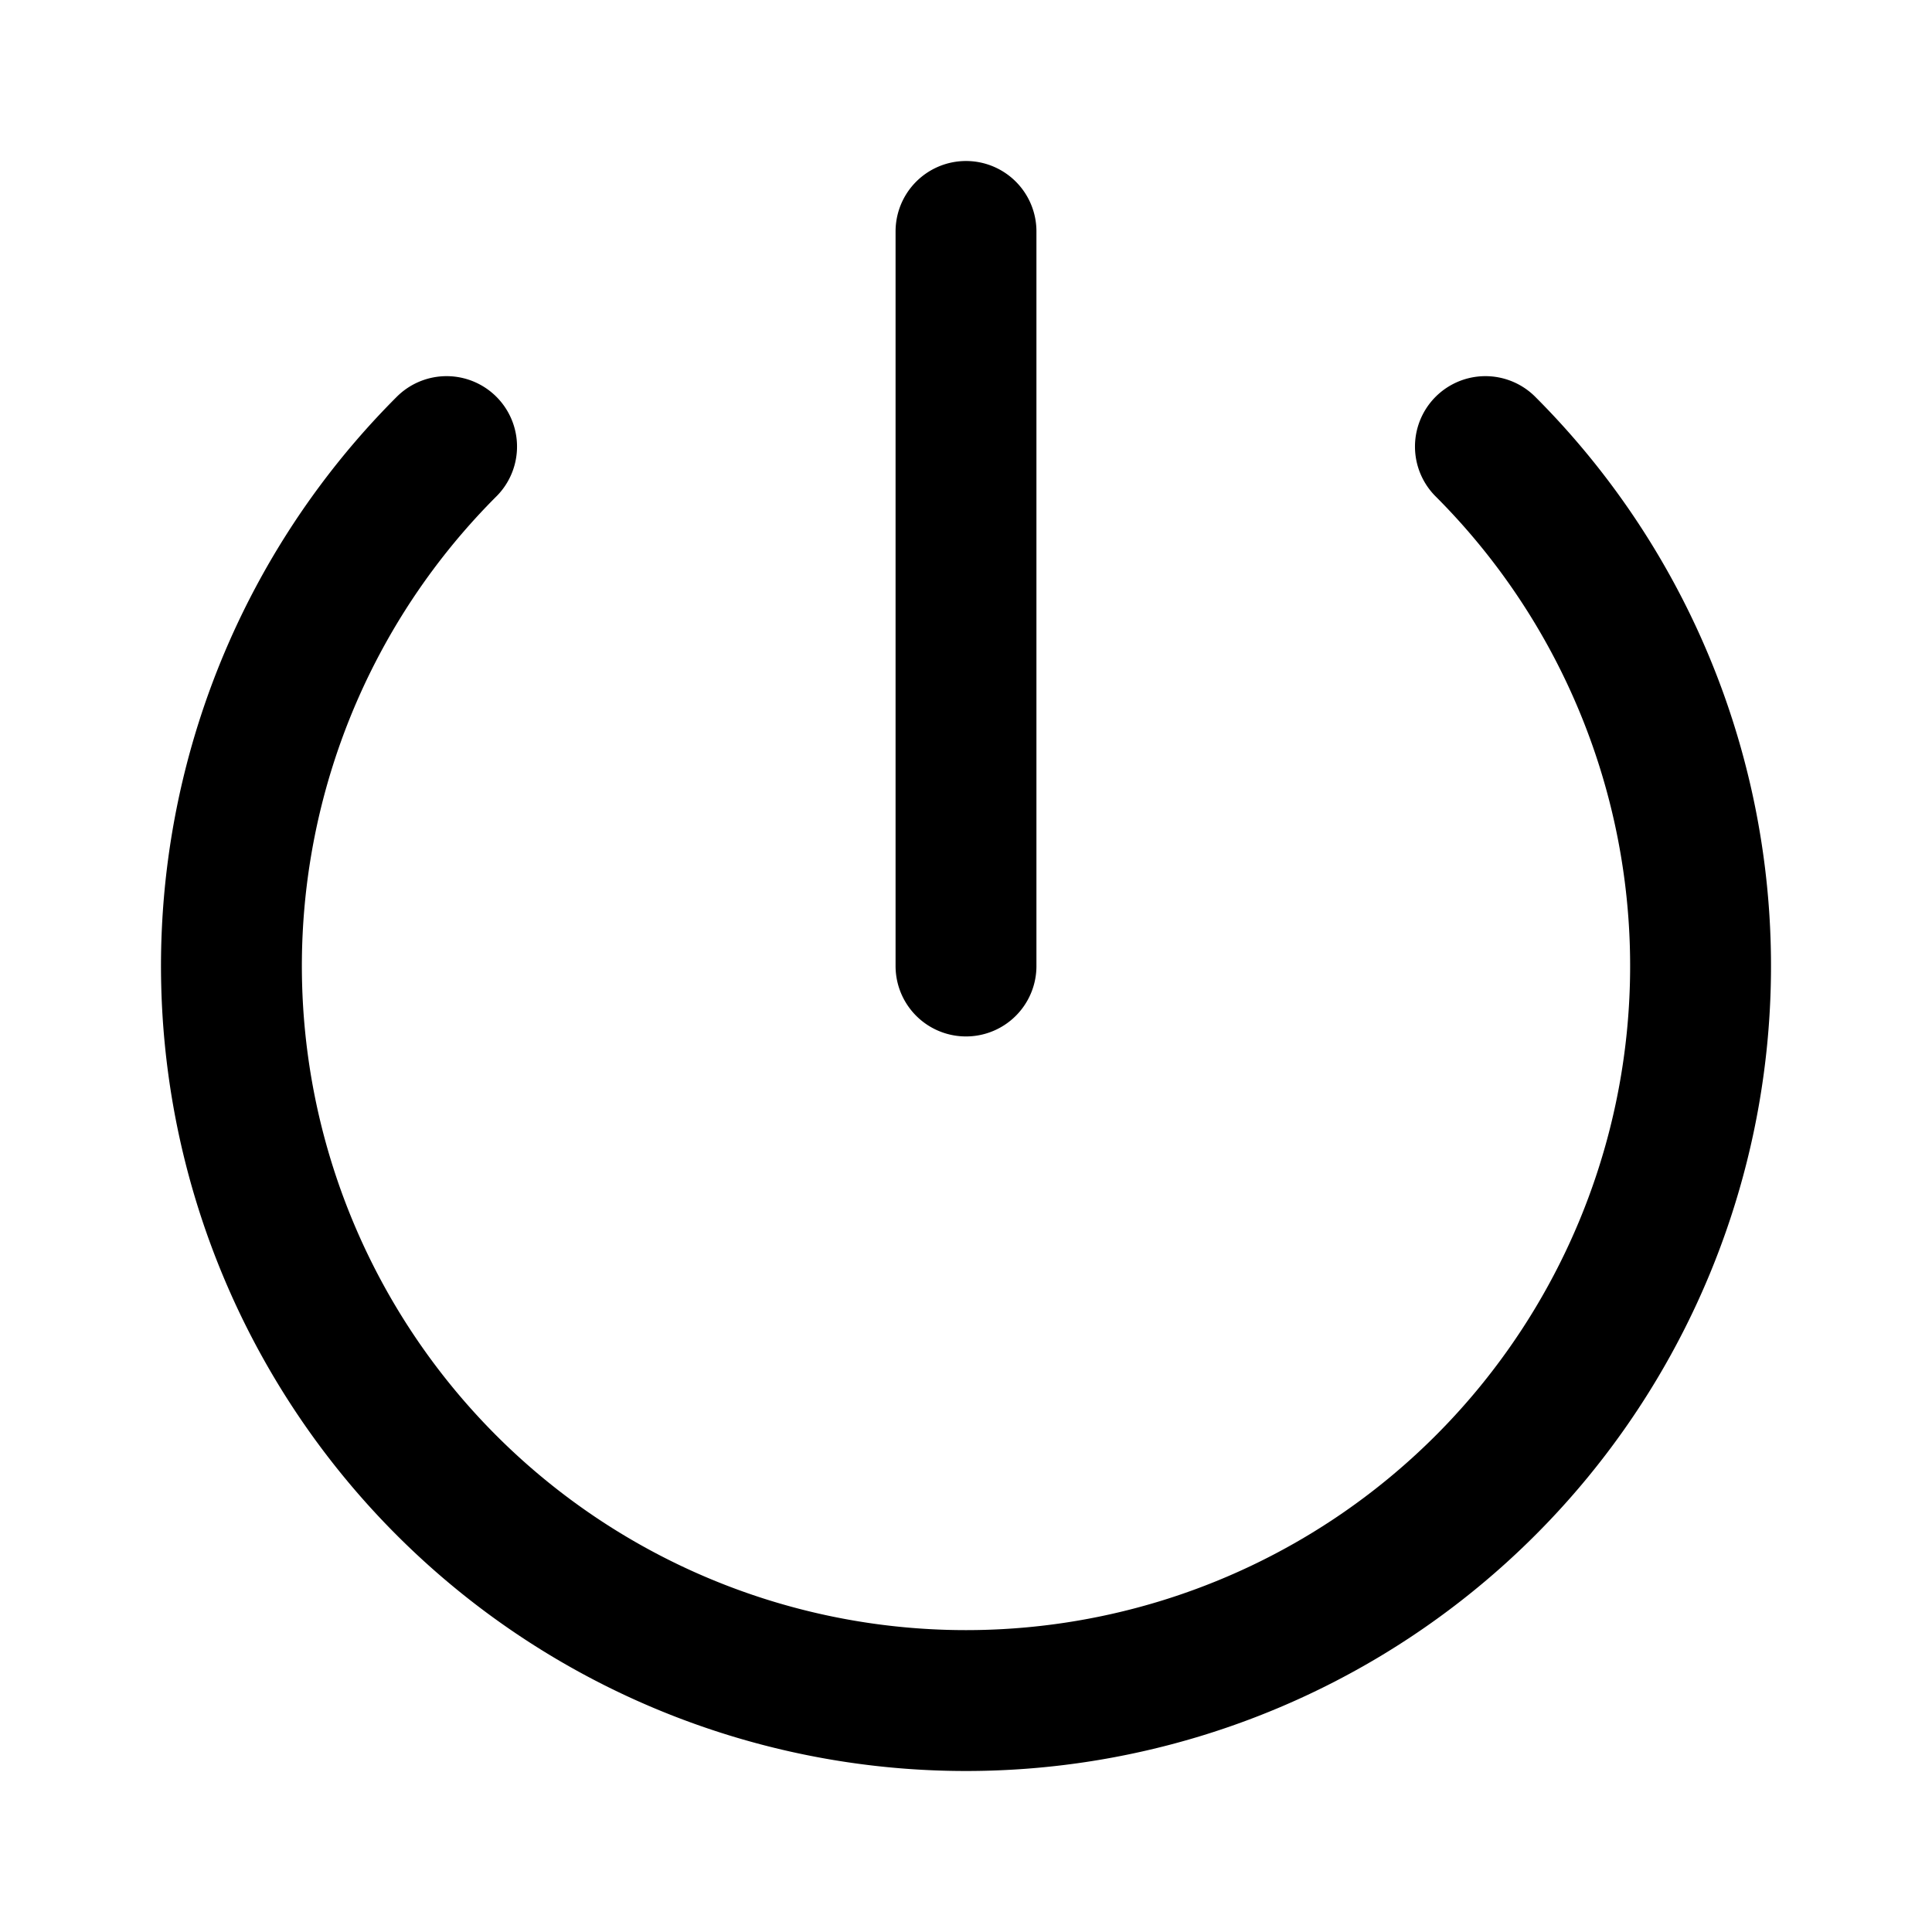 <svg width="192" height="192" viewBox="0 0 192 192" fill="none" xmlns="http://www.w3.org/2000/svg"><path d="M147.619 44.381a72.995 72.995 0 0 1 15.824 79.555A73 73 0 1 1 44.381 44.381M96 23v73" stroke="#000" stroke-width="14" stroke-linecap="round" stroke-linejoin="round"/></svg>